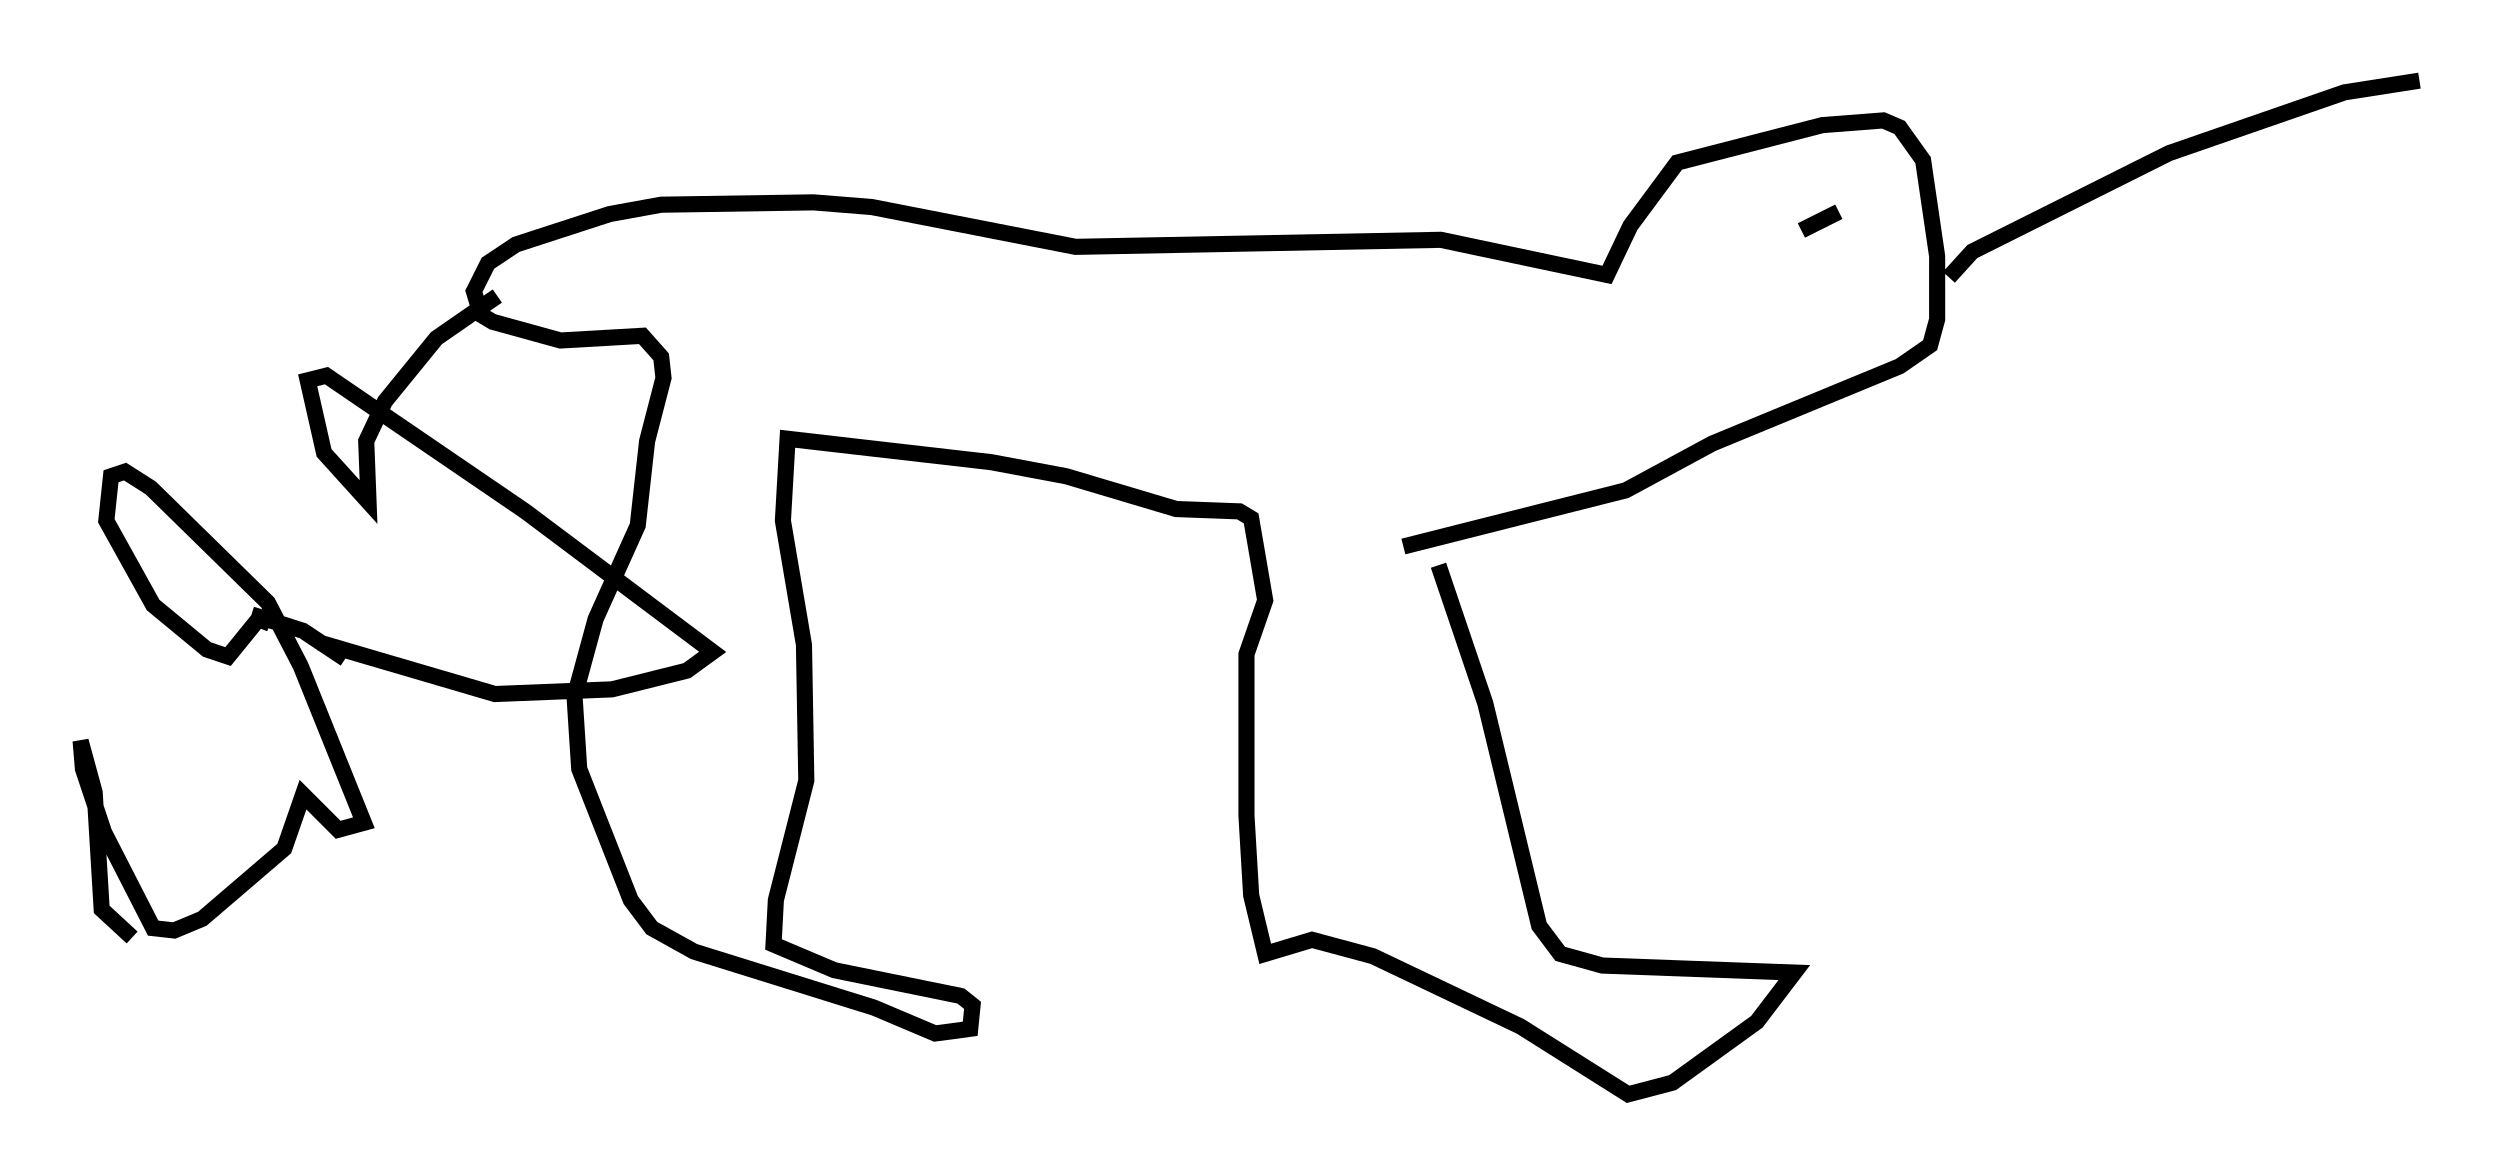 <?xml version="1.0" encoding="utf-8" ?>
<svg baseProfile="full" height="72.894" version="1.1" width="155.106" xmlns="http://www.w3.org/2000/svg" xmlns:ev="http://www.w3.org/2001/xml-events" xmlns:xlink="http://www.w3.org/1999/xlink"><defs /><rect fill="white" height="72.894" width="155.106" x="0" y="0" /><path d="M89.246, 32.017 m0.0, 3.05 l2.905, 8.57 3.341, 13.799 l1.307, 1.743 2.615, 0.726 l11.911, 0.436 -2.324, 3.05 l-5.229, 3.777 -2.76, 0.726 l-6.682, -4.212 -9.151, -4.358 l-3.777, -1.017 -2.905, 0.872 l-0.872, -3.631 -0.291, -4.939 l0.0, -10.022 1.162, -3.341 l-0.872, -5.084 -0.726, -0.436 l-3.922, -0.145 -6.827, -2.034 l-4.648, -0.872 -12.637, -1.453 l-0.291, 5.084 1.307, 7.698 l0.145, 8.425 -1.888, 7.408 l-0.145, 2.76 3.777, 1.598 l7.844, 1.598 0.726, 0.581 l-0.145, 1.453 -2.179, 0.291 l-3.777, -1.598 -11.184, -3.486 l-2.615, -1.453 -1.307, -1.743 l-3.196, -8.134 -0.291, -4.503 l1.307, -4.793 2.615, -5.81 l0.581, -5.229 1.017, -3.922 l-0.145, -1.307 -1.162, -1.307 l-5.084, 0.291 -4.212, -1.162 l-0.726, -0.436 -0.436, -1.453 l0.872, -1.743 1.743, -1.162 l5.81, -1.888 3.196, -0.581 l9.441, -0.145 3.631, 0.291 l12.637, 2.469 22.659, -0.436 l10.313, 2.179 1.453, -3.05 l2.905, -3.922 9.006, -2.324 l3.777, -0.291 1.017, 0.436 l1.453, 2.034 0.872, 5.955 l0.0, 3.922 -0.436, 1.598 l-1.888, 1.307 -11.62, 4.793 l-5.374, 2.905 -13.799, 3.486 m-56.212, -15.542 l-3.777, 2.615 -3.196, 3.922 l-1.162, 2.469 0.145, 3.777 l-2.76, -3.05 -1.017, -4.503 l1.162, -0.291 12.346, 8.425 l11.62, 8.715 -1.598, 1.162 l-4.648, 1.162 -7.263, 0.291 l-10.894, -3.196 m-3.05, -1.162 l-0.726, -0.291 -1.888, 2.324 l-1.307, -0.436 -3.341, -2.76 l-2.905, -5.229 0.291, -2.76 l0.872, -0.291 1.598, 1.017 l7.263, 7.117 2.034, 3.922 l3.922, 9.732 -1.598, 0.436 l-2.179, -2.179 -1.162, 3.341 l-5.084, 4.358 -1.743, 0.726 l-1.307, -0.145 -3.05, -5.955 l-1.307, -3.922 -0.145, -1.743 l0.872, 3.196 0.436, 7.263 l1.888, 1.743 m7.408, -20.045 l3.196, 1.017 2.615, 1.743 m90.346, -26.581 l2.324, -1.162 m6.827, 4.067 l1.453, -1.598 12.201, -6.101 l10.894, -3.777 4.648, -0.726 " fill="none" stroke="black" stroke-width="1" /></svg>